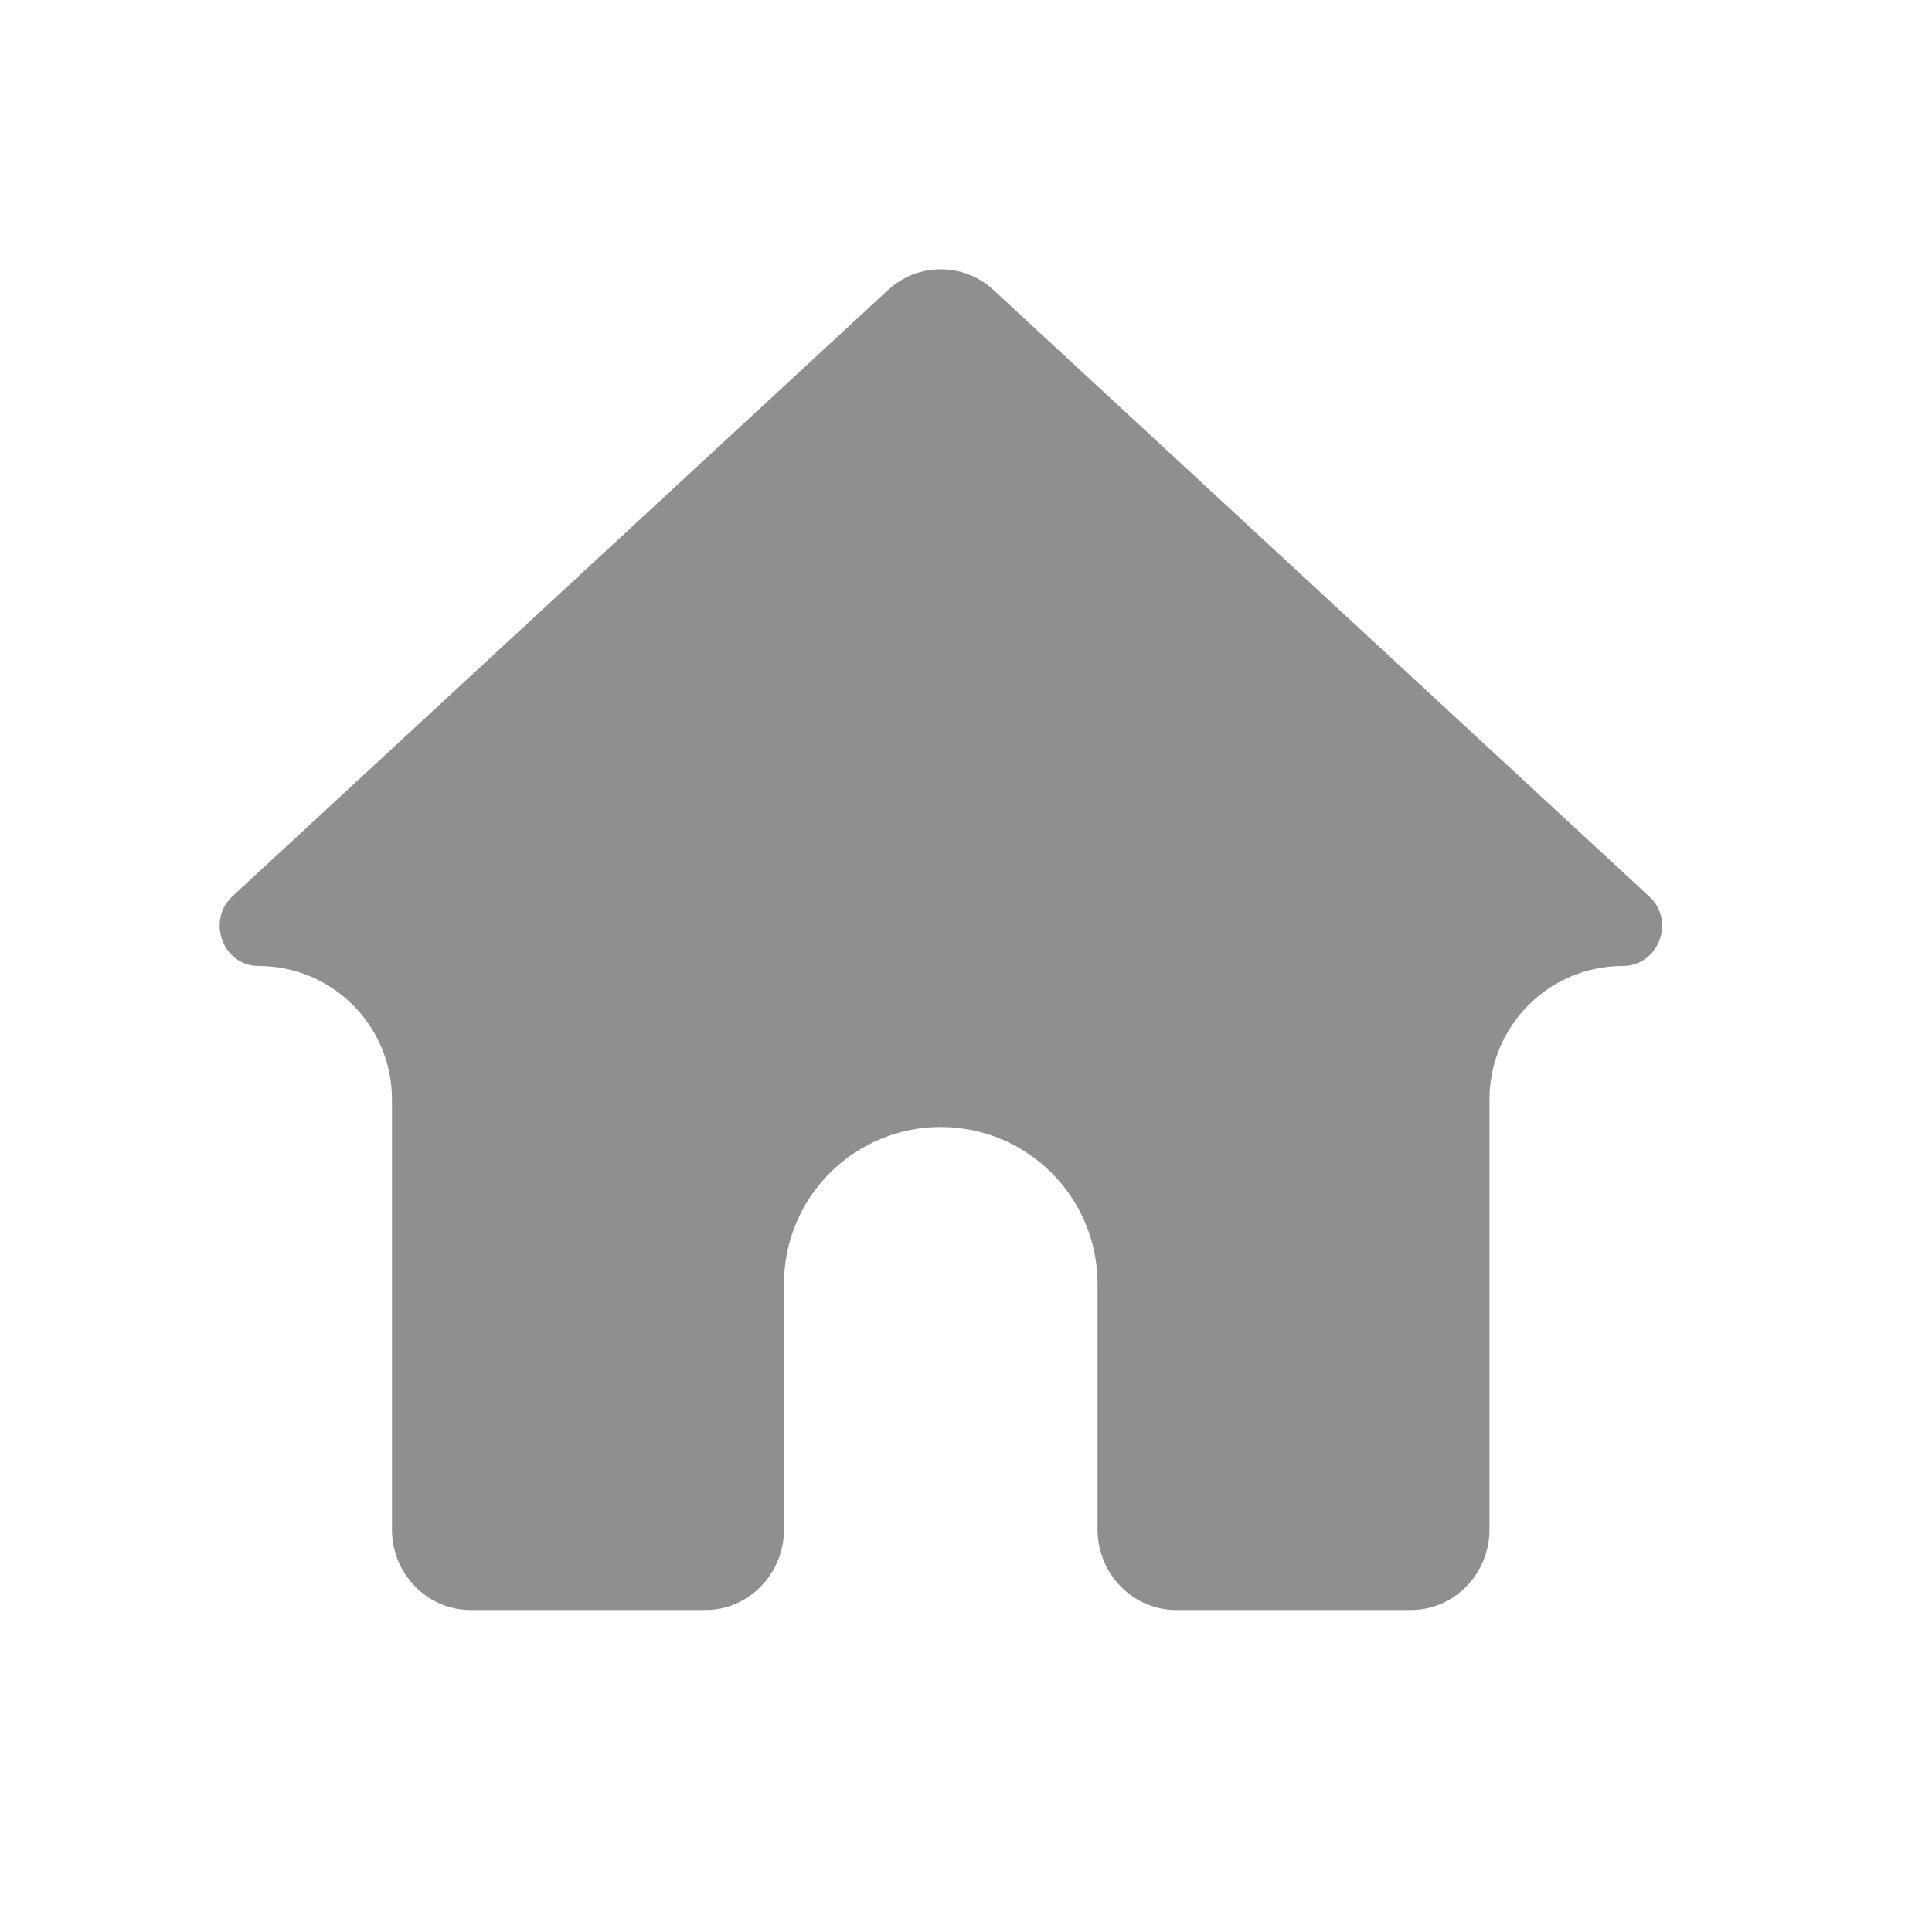 <svg width="24" height="24" viewBox="0 0 24 24" fill="none" xmlns="http://www.w3.org/2000/svg">
<path d="M9.739 19V15.948C9.739 14.872 10.611 14 11.686 14C12.762 14 13.634 14.872 13.634 15.948V19C13.634 19.55 14.072 20 14.608 20H17.529C18.065 20 18.503 19.55 18.503 19V13.656C18.503 12.741 19.244 12 20.159 12C20.607 12 20.821 11.43 20.48 11.13L12.339 3.6C11.969 3.26 11.404 3.26 11.034 3.6L2.892 11.13C2.561 11.43 2.766 12 3.214 12C4.128 12 4.869 12.741 4.869 13.656V19C4.869 19.55 5.308 20 5.843 20H8.765C9.3 20 9.739 19.55 9.739 19Z" fill="#8F8F8F"/>
</svg>

